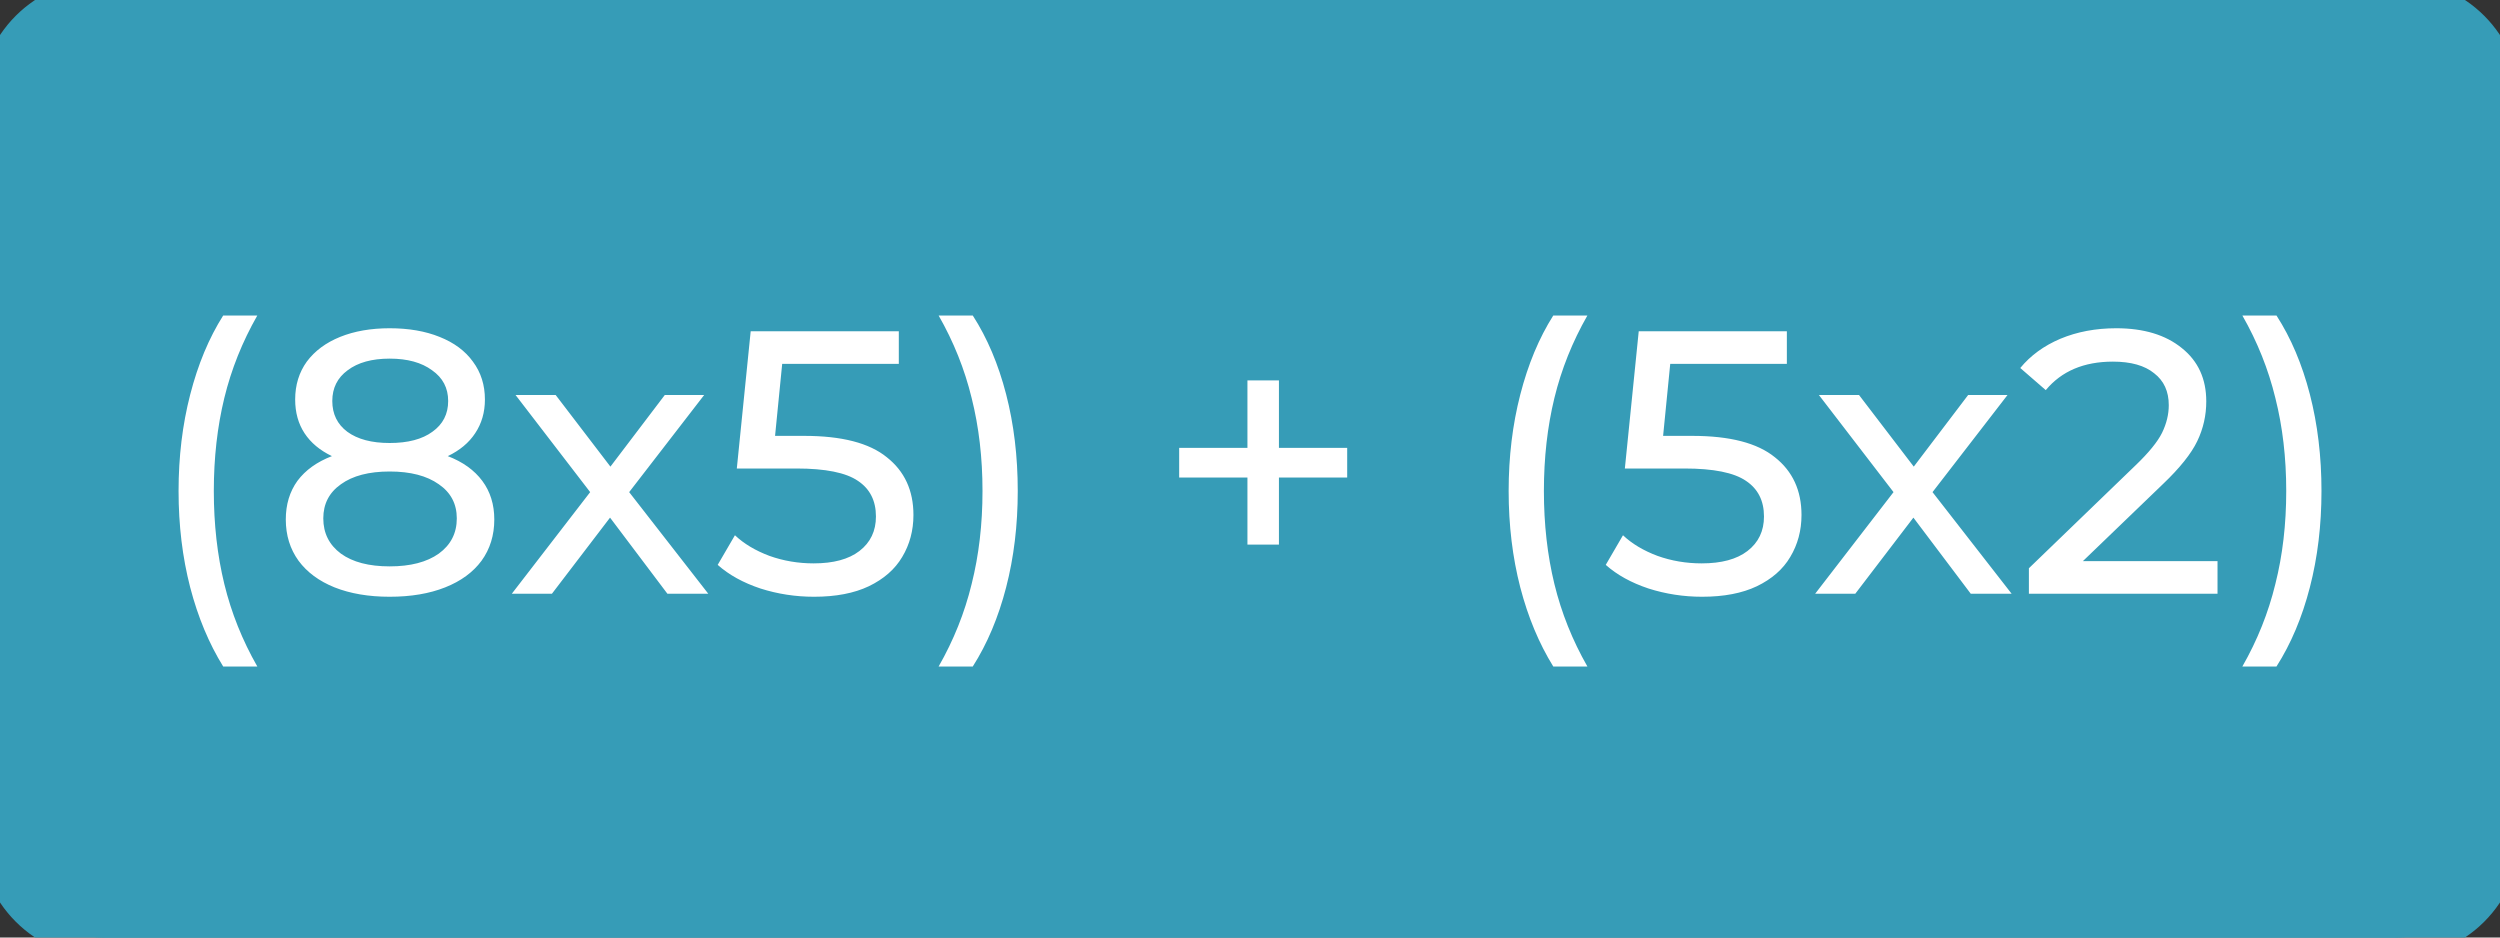 <svg width="120" height="45" viewBox="0 0 120 45" fill="none" xmlns="http://www.w3.org/2000/svg">
<rect x="0" y="0" width="120" height="45" fill="#333333" stroke="none"/>
<path d="M0 5C0 2.239 2.239 0 5 0H115C117.761 0 120 2.239 120 5V40C120 42.761 117.761 45 115 45H5C2.239 45 0 42.761 0 40V5Z" fill="#369CB7"/>
<path d="M10.713 31.992C10.029 30.888 9.501 29.622 9.129 28.194C8.757 26.754 8.571 25.212 8.571 23.568C8.571 21.924 8.757 20.382 9.129 18.942C9.501 17.49 10.029 16.224 10.713 15.144H12.351C11.631 16.404 11.103 17.724 10.767 19.104C10.431 20.484 10.263 21.972 10.263 23.568C10.263 25.164 10.431 26.652 10.767 28.032C11.103 29.412 11.631 30.732 12.351 31.992H10.713ZM21.494 21.894C22.214 22.17 22.766 22.566 23.15 23.082C23.534 23.598 23.726 24.216 23.726 24.936C23.726 25.692 23.522 26.352 23.114 26.916C22.706 27.468 22.124 27.894 21.368 28.194C20.612 28.494 19.724 28.644 18.704 28.644C17.696 28.644 16.814 28.494 16.058 28.194C15.314 27.894 14.738 27.468 14.33 26.916C13.922 26.352 13.718 25.692 13.718 24.936C13.718 24.216 13.904 23.598 14.276 23.082C14.66 22.566 15.212 22.17 15.932 21.894C15.356 21.618 14.918 21.252 14.618 20.796C14.318 20.34 14.168 19.8 14.168 19.176C14.168 18.48 14.354 17.874 14.726 17.358C15.11 16.842 15.644 16.446 16.328 16.17C17.012 15.894 17.804 15.756 18.704 15.756C19.616 15.756 20.414 15.894 21.098 16.17C21.794 16.446 22.328 16.842 22.7 17.358C23.084 17.874 23.276 18.48 23.276 19.176C23.276 19.788 23.12 20.328 22.808 20.796C22.508 21.252 22.07 21.618 21.494 21.894ZM18.704 17.214C17.852 17.214 17.18 17.4 16.688 17.772C16.196 18.132 15.95 18.624 15.95 19.248C15.95 19.872 16.19 20.364 16.67 20.724C17.162 21.084 17.84 21.264 18.704 21.264C19.58 21.264 20.264 21.084 20.756 20.724C21.26 20.364 21.512 19.872 21.512 19.248C21.512 18.624 21.254 18.132 20.738 17.772C20.234 17.4 19.556 17.214 18.704 17.214ZM18.704 27.186C19.7 27.186 20.486 26.982 21.062 26.574C21.638 26.154 21.926 25.59 21.926 24.882C21.926 24.186 21.638 23.64 21.062 23.244C20.486 22.836 19.7 22.632 18.704 22.632C17.708 22.632 16.928 22.836 16.364 23.244C15.8 23.64 15.518 24.186 15.518 24.882C15.518 25.59 15.8 26.154 16.364 26.574C16.928 26.982 17.708 27.186 18.704 27.186ZM32.036 28.5L29.282 24.846L26.492 28.5H24.566L28.328 23.622L24.746 18.96H26.672L29.3 22.398L31.91 18.96H33.8L30.2 23.622L33.998 28.5H32.036ZM38.607 20.922C40.407 20.922 41.727 21.264 42.567 21.948C43.419 22.62 43.845 23.544 43.845 24.72C43.845 25.464 43.665 26.136 43.305 26.736C42.957 27.324 42.423 27.792 41.703 28.14C40.995 28.476 40.119 28.644 39.075 28.644C38.187 28.644 37.329 28.512 36.501 28.248C35.673 27.972 34.989 27.594 34.449 27.114L35.277 25.692C35.709 26.1 36.261 26.43 36.933 26.682C37.605 26.922 38.313 27.042 39.057 27.042C40.005 27.042 40.737 26.844 41.253 26.448C41.781 26.04 42.045 25.488 42.045 24.792C42.045 24.036 41.757 23.466 41.181 23.082C40.605 22.686 39.621 22.488 38.229 22.488H35.367L36.033 15.9H43.143V17.466H37.545L37.203 20.922H38.607ZM45.054 31.992C45.775 30.732 46.303 29.412 46.639 28.032C46.986 26.652 47.16 25.164 47.16 23.568C47.16 21.972 46.986 20.484 46.639 19.104C46.303 17.724 45.775 16.404 45.054 15.144H46.693C47.389 16.224 47.922 17.484 48.294 18.924C48.666 20.364 48.852 21.912 48.852 23.568C48.852 25.212 48.666 26.754 48.294 28.194C47.922 29.634 47.389 30.9 46.693 31.992H45.054ZM64.665 22.92H61.389V26.142H59.877V22.92H56.6V21.498H59.877V18.258H61.389V21.498H64.665V22.92ZM74.557 31.992C73.873 30.888 73.345 29.622 72.973 28.194C72.601 26.754 72.415 25.212 72.415 23.568C72.415 21.924 72.601 20.382 72.973 18.942C73.345 17.49 73.873 16.224 74.557 15.144H76.195C75.475 16.404 74.947 17.724 74.611 19.104C74.275 20.484 74.107 21.972 74.107 23.568C74.107 25.164 74.275 26.652 74.611 28.032C74.947 29.412 75.475 30.732 76.195 31.992H74.557ZM81.234 20.922C83.034 20.922 84.353 21.264 85.194 21.948C86.046 22.62 86.472 23.544 86.472 24.72C86.472 25.464 86.291 26.136 85.931 26.736C85.584 27.324 85.049 27.792 84.329 28.14C83.621 28.476 82.746 28.644 81.701 28.644C80.814 28.644 79.956 28.512 79.127 28.248C78.299 27.972 77.615 27.594 77.076 27.114L77.903 25.692C78.335 26.1 78.888 26.43 79.559 26.682C80.231 26.922 80.939 27.042 81.683 27.042C82.632 27.042 83.364 26.844 83.879 26.448C84.407 26.04 84.671 25.488 84.671 24.792C84.671 24.036 84.383 23.466 83.808 23.082C83.231 22.686 82.248 22.488 80.856 22.488H77.993L78.659 15.9H85.769V17.466H80.171L79.829 20.922H81.234ZM94.597 28.5L91.843 24.846L89.053 28.5H87.127L90.889 23.622L87.307 18.96H89.233L91.861 22.398L94.471 18.96H96.361L92.761 23.622L96.559 28.5H94.597ZM106.441 26.934V28.5H97.387V27.276L102.517 22.326C103.141 21.726 103.561 21.21 103.777 20.778C103.993 20.334 104.101 19.89 104.101 19.446C104.101 18.786 103.867 18.276 103.399 17.916C102.943 17.544 102.283 17.358 101.419 17.358C100.027 17.358 98.953 17.814 98.197 18.726L96.973 17.664C97.465 17.064 98.107 16.596 98.899 16.26C99.703 15.924 100.597 15.756 101.581 15.756C102.901 15.756 103.951 16.074 104.731 16.71C105.511 17.334 105.901 18.186 105.901 19.266C105.901 19.938 105.757 20.574 105.469 21.174C105.181 21.774 104.635 22.458 103.831 23.226L99.979 26.934H106.441ZM107.633 31.992C108.353 30.732 108.881 29.412 109.217 28.032C109.565 26.652 109.739 25.164 109.739 23.568C109.739 21.972 109.565 20.484 109.217 19.104C108.881 17.724 108.353 16.404 107.633 15.144H109.271C109.967 16.224 110.501 17.484 110.873 18.924C111.245 20.364 111.431 21.912 111.431 23.568C111.431 25.212 111.245 26.754 110.873 28.194C110.501 29.634 109.967 30.9 109.271 31.992H107.633Z" fill="white"/>
<path d="M5 1H115V-1H5V1ZM119 5V40H121V5H119ZM115 44H5V46H115V44ZM1 40V5H-1V40H1ZM5 44C2.791 44 1 42.209 1 40H-1C-1 43.314 1.686 46 5 46V44ZM119 40C119 42.209 117.209 44 115 44V46C118.314 46 121 43.314 121 40H119ZM115 1C117.209 1 119 2.791 119 5H121C121 1.686 118.314 -1 115 -1V1ZM5 -1C1.686 -1 -1 1.686 -1 5H1C1 2.791 2.791 1 5 1V-1Z" fill="#369CB7"/>
</svg>
